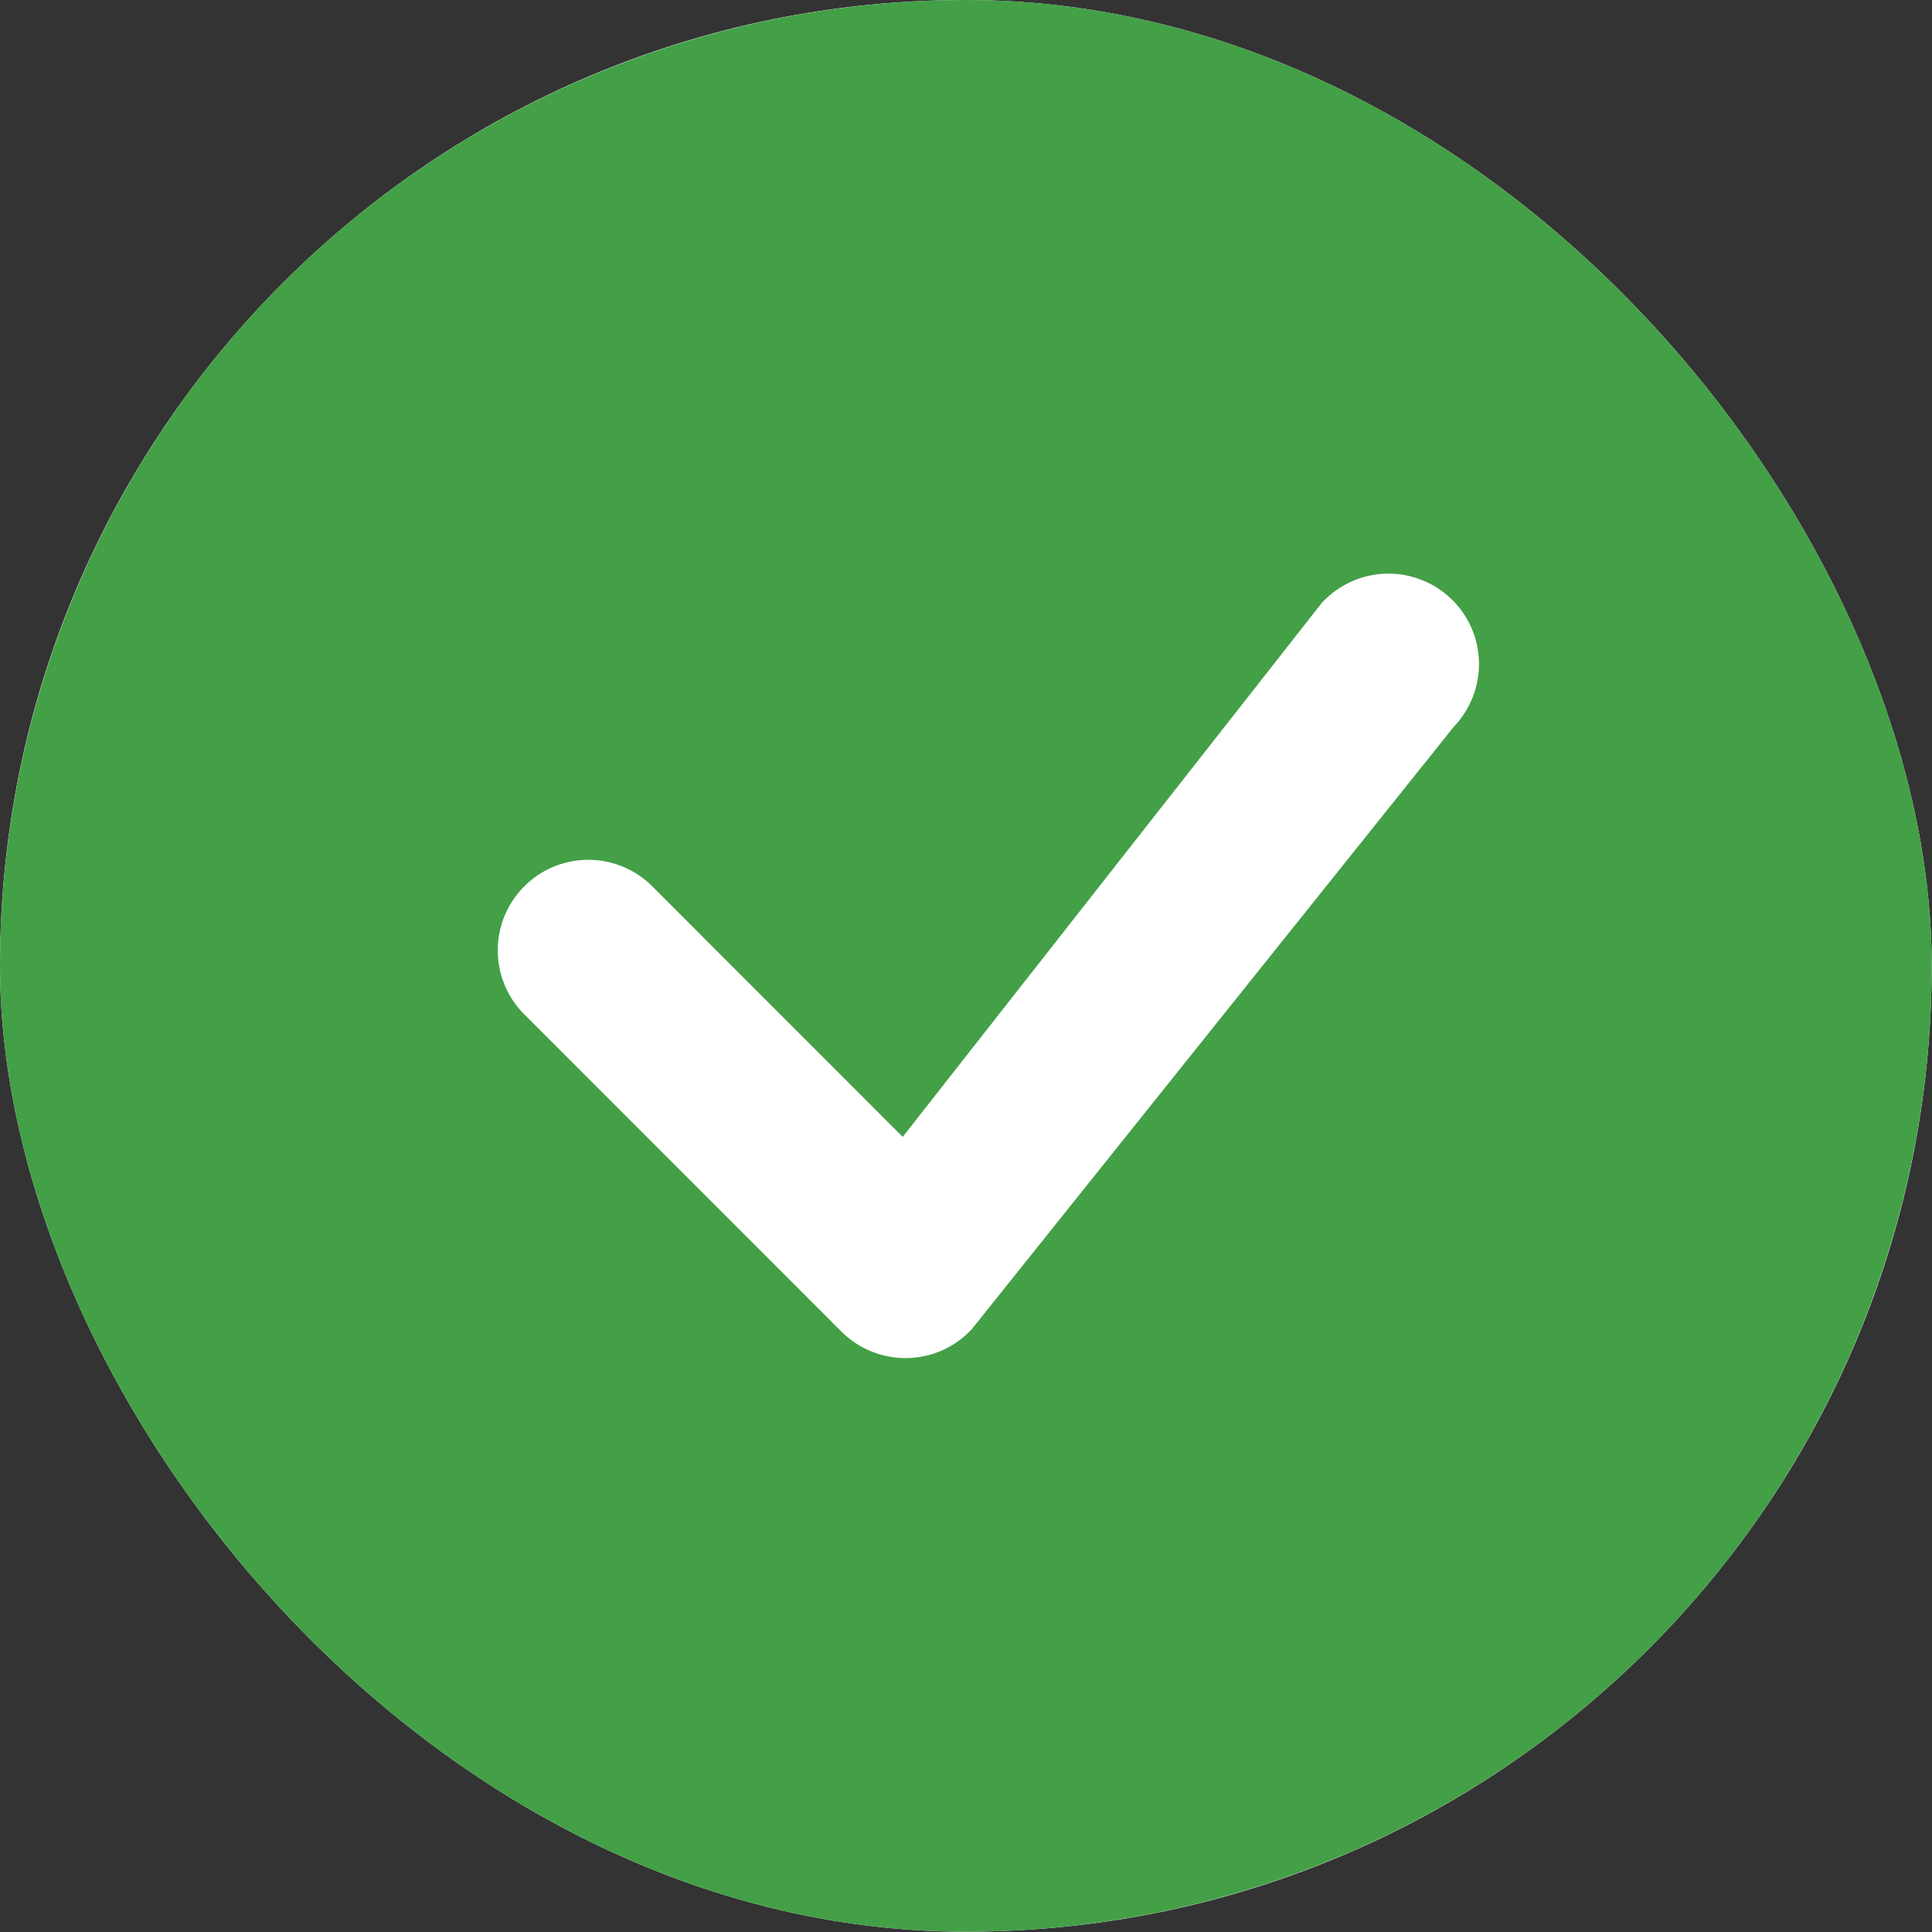 <svg width="31" height="31" viewBox="0 0 31 31" fill="none" xmlns="http://www.w3.org/2000/svg">
<rect x="0" y="0" width="31" height="31" fill="#333333" stroke="none"/>
<g clip-path="url(#clip0_311_173)">
<rect width="30.995" height="30.995" rx="15.498" fill="white"/>
<path d="M30.995 15.498C30.995 19.608 29.362 23.55 26.456 26.456C23.55 29.362 19.608 30.995 15.498 30.995C11.387 30.995 7.445 29.362 4.539 26.456C1.633 23.55 0 19.608 0 15.498C0 11.387 1.633 7.445 4.539 4.539C7.445 1.633 11.387 0 15.498 0C19.608 0 23.55 1.633 26.456 4.539C29.362 7.445 30.995 11.387 30.995 15.498ZM23.304 9.628C23.166 9.49 23.001 9.381 22.82 9.309C22.639 9.236 22.445 9.2 22.249 9.204C22.054 9.208 21.861 9.252 21.683 9.332C21.505 9.412 21.345 9.527 21.212 9.67L14.484 18.242L10.43 14.186C10.154 13.929 9.79 13.79 9.414 13.796C9.037 13.803 8.678 13.955 8.412 14.222C8.146 14.488 7.993 14.847 7.987 15.223C7.98 15.6 8.12 15.964 8.376 16.239L13.502 21.367C13.64 21.505 13.805 21.614 13.986 21.686C14.167 21.759 14.361 21.795 14.556 21.791C14.751 21.788 14.943 21.745 15.121 21.666C15.299 21.586 15.46 21.471 15.592 21.328L23.326 11.662C23.589 11.388 23.735 11.021 23.731 10.641C23.728 10.261 23.575 9.897 23.306 9.628H23.304Z" fill="#43A047"/>
</g>
<defs>
<clipPath id="clip0_311_173">
<rect width="30.995" height="30.995" rx="15.498" fill="white"/>
</clipPath>
</defs>
</svg>
